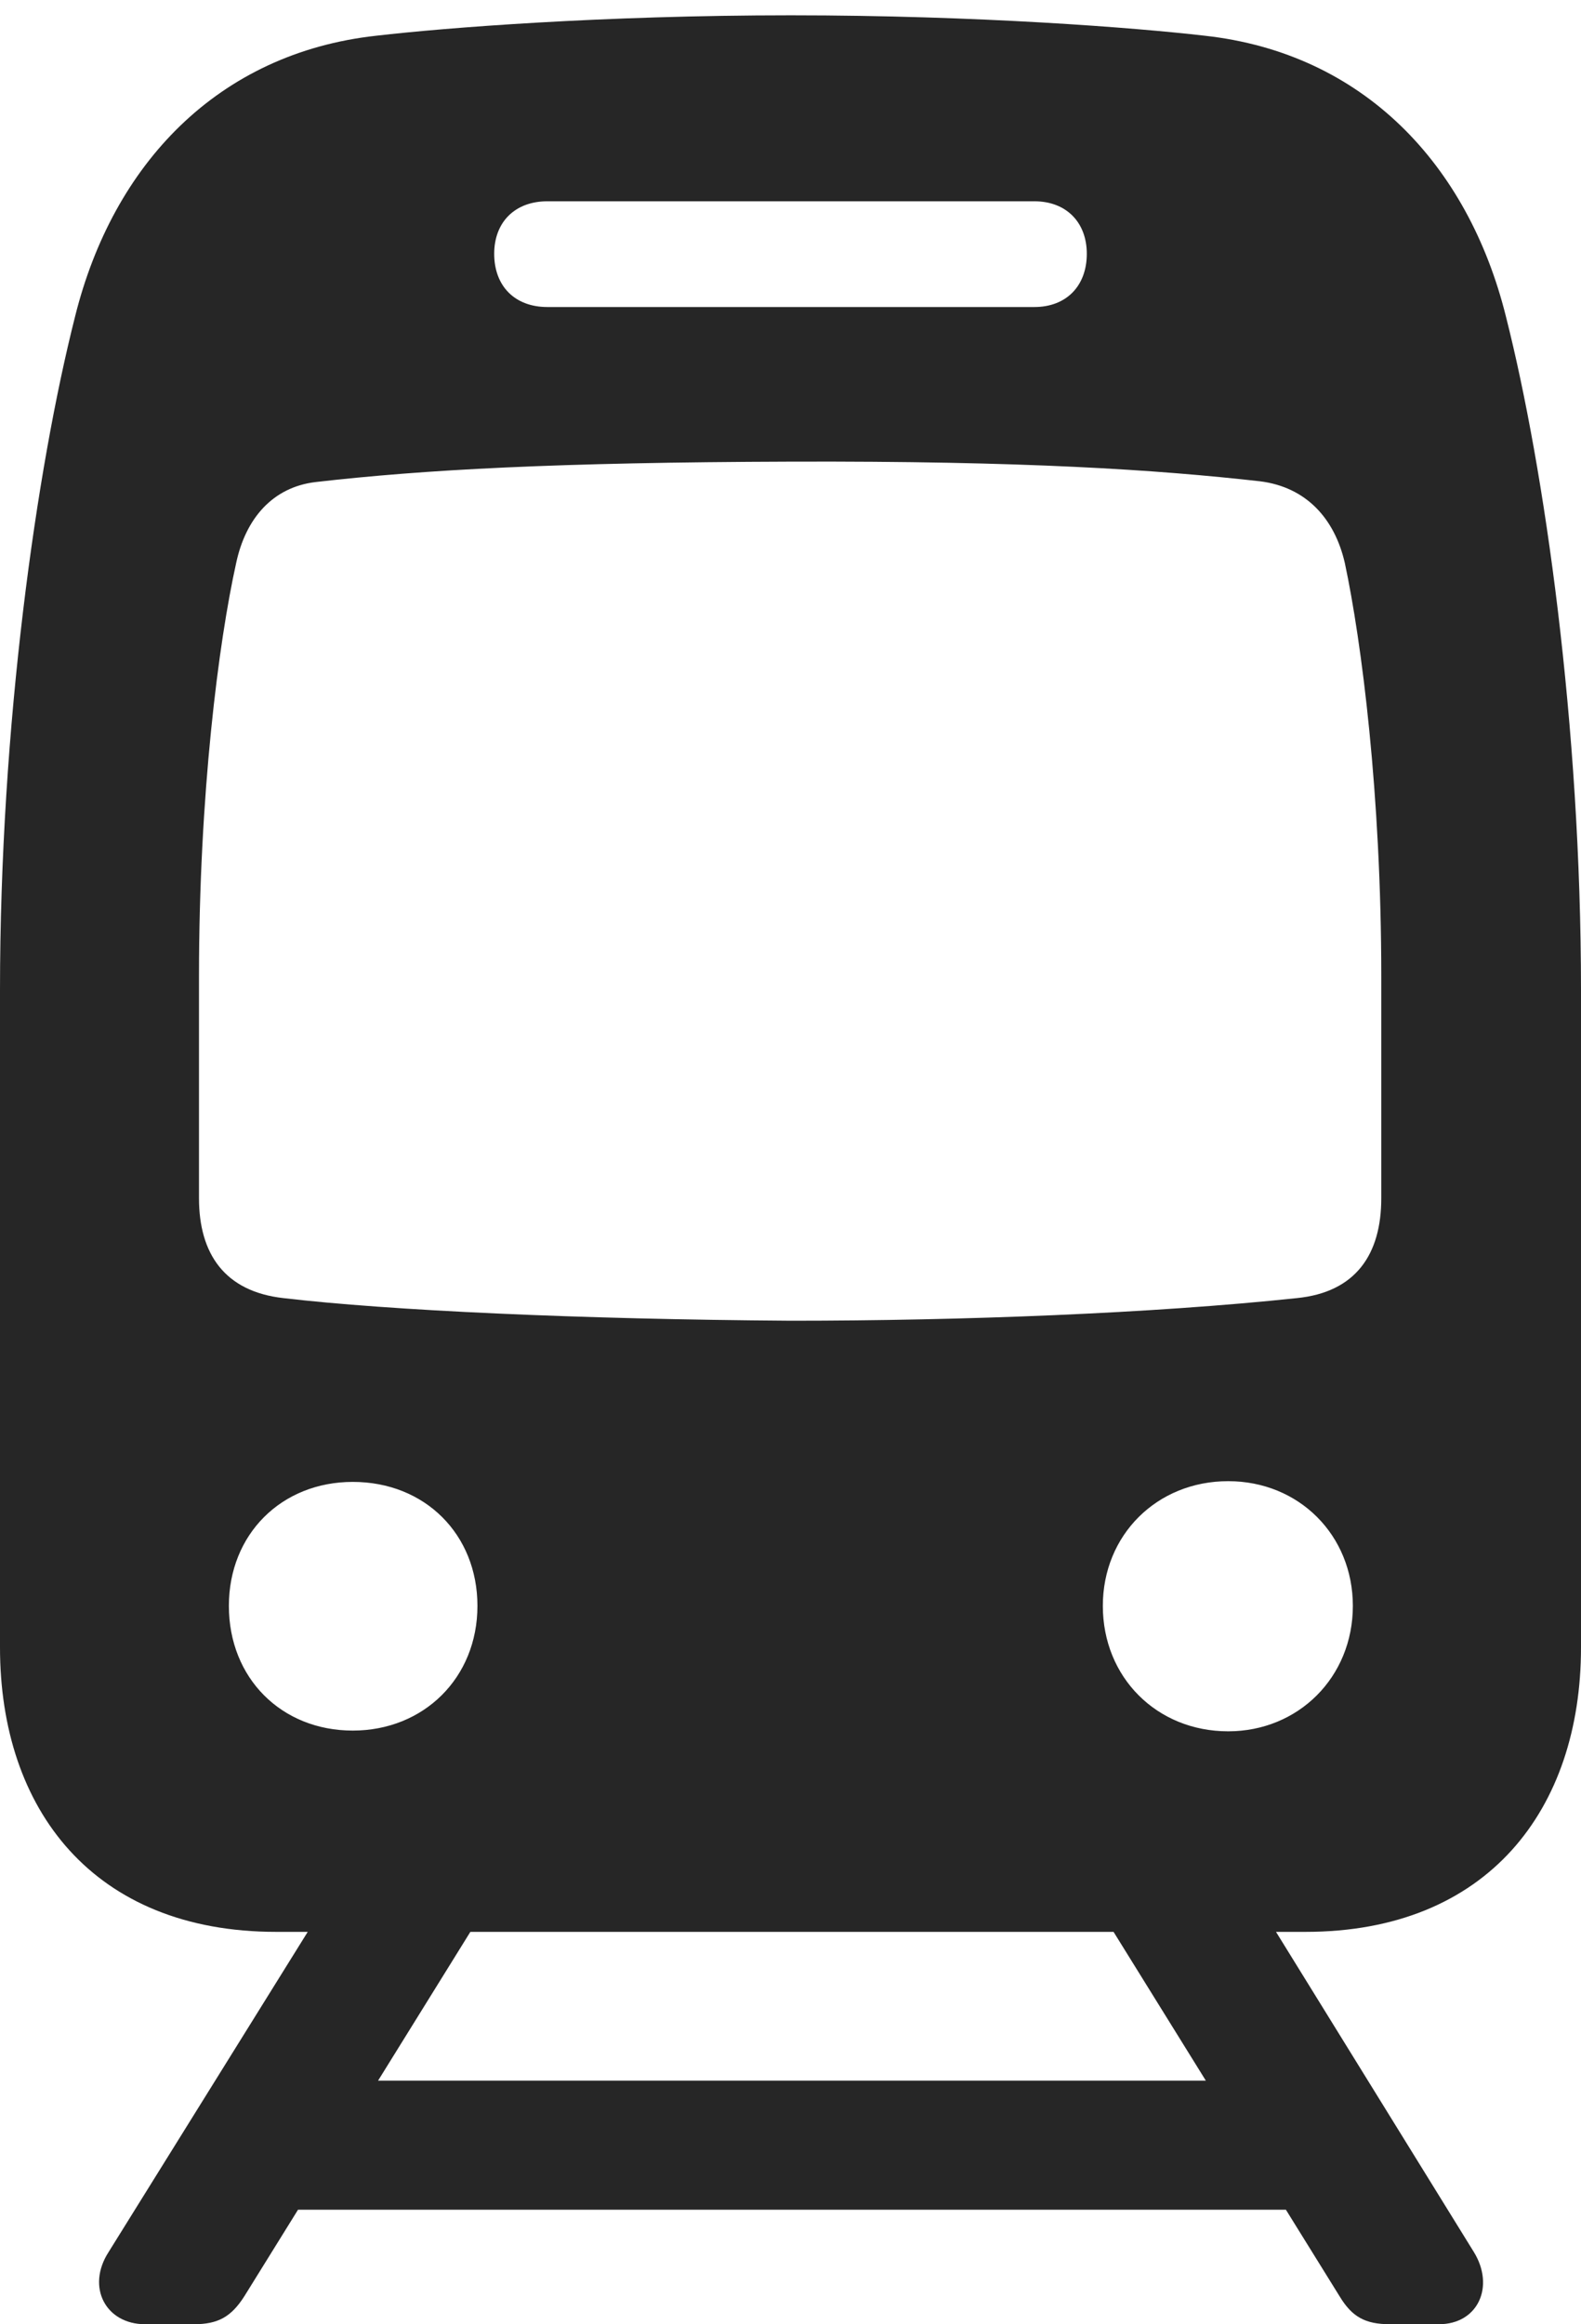 <?xml version="1.0" encoding="UTF-8"?>
<!--Generator: Apple Native CoreSVG 326-->
<!DOCTYPE svg
PUBLIC "-//W3C//DTD SVG 1.1//EN"
       "http://www.w3.org/Graphics/SVG/1.1/DTD/svg11.dtd">
<svg version="1.1" xmlns="http://www.w3.org/2000/svg" xmlns:xlink="http://www.w3.org/1999/xlink" viewBox="0 0 542.25 796.75">
 <g>
  <rect height="796.75" opacity="0" width="542.25" x="0" y="0"/>
  <path d="M94.75 662.25L447.75 662.25C510.25 662.25 542.25 620.25 542.25 564.75L542.25 339.5C542.25 248.75 529.75 160.75 516.5 108.5C503.5 56.25 467.5 18.25 413.25 12.25C389.5 9.5 335.5 5.25 271.25 5.25C206.75 5.25 152.75 9.5 129 12.25C74.75 18.25 38.75 56.25 25.75 108.5C12.5 160.75 0 248.75 0 339.5L0 564.75C0 620.25 32 662.25 94.75 662.25ZM187.75 105.25C176.5 105.25 169.5 98 169.5 87C169.5 76.25 176.5 69 187.75 69L354.75 69C365.75 69 372.75 76.25 372.75 87C372.75 98 365.75 105.25 354.75 105.25ZM271.25 452.75C198.5 452.25 133.5 449.25 97.25 445C77 442.75 68.25 429.75 68.25 410.75L68.25 334.75C68.25 272.25 75 220 81 193C84.25 177.75 93.5 167 108.25 165.25C145.25 161 190.75 158.5 271.25 158.25C351.25 158 396.75 161 432.25 165C448 167 457.75 177.75 461.25 193C467 220 473.75 272.25 473.75 334.75L473.75 410.75C473.75 430 465 443 444.75 445C395.25 450.25 330 452.75 271.25 452.75ZM121 593.25C96.5 593.25 78.5 575.25 78.5 550.5C78.5 526 96.5 508 121 508C145.75 508 163.75 526 163.75 550.5C163.75 575.25 145.25 593.25 121 593.25ZM421.25 593.5C396.75 593.5 378.25 575 378.25 550.5C378.25 526.25 396.75 507.75 421.25 507.75C445.5 507.75 464 526.25 464 550.5C464 575 445.25 593.5 421.25 593.5ZM49.75 796.75L66.5 796.75C74.75 796.75 79.25 794.25 83.75 787.25L171.25 646.25L115.5 646.25L37.25 772C29.5 784 36.25 796.75 49.75 796.75ZM79.5 757.5L463.25 757.5L463.25 713.25L79.5 713.25ZM476.75 796.75L493.5 796.75C507 796.75 512.75 783.75 505.5 772L427.75 646.25L372 646.25L459.5 787.25C463.75 794.25 468.25 796.75 476.75 796.75Z" fill="black" fill-opacity="0.85"/>
 </g>
</svg>
